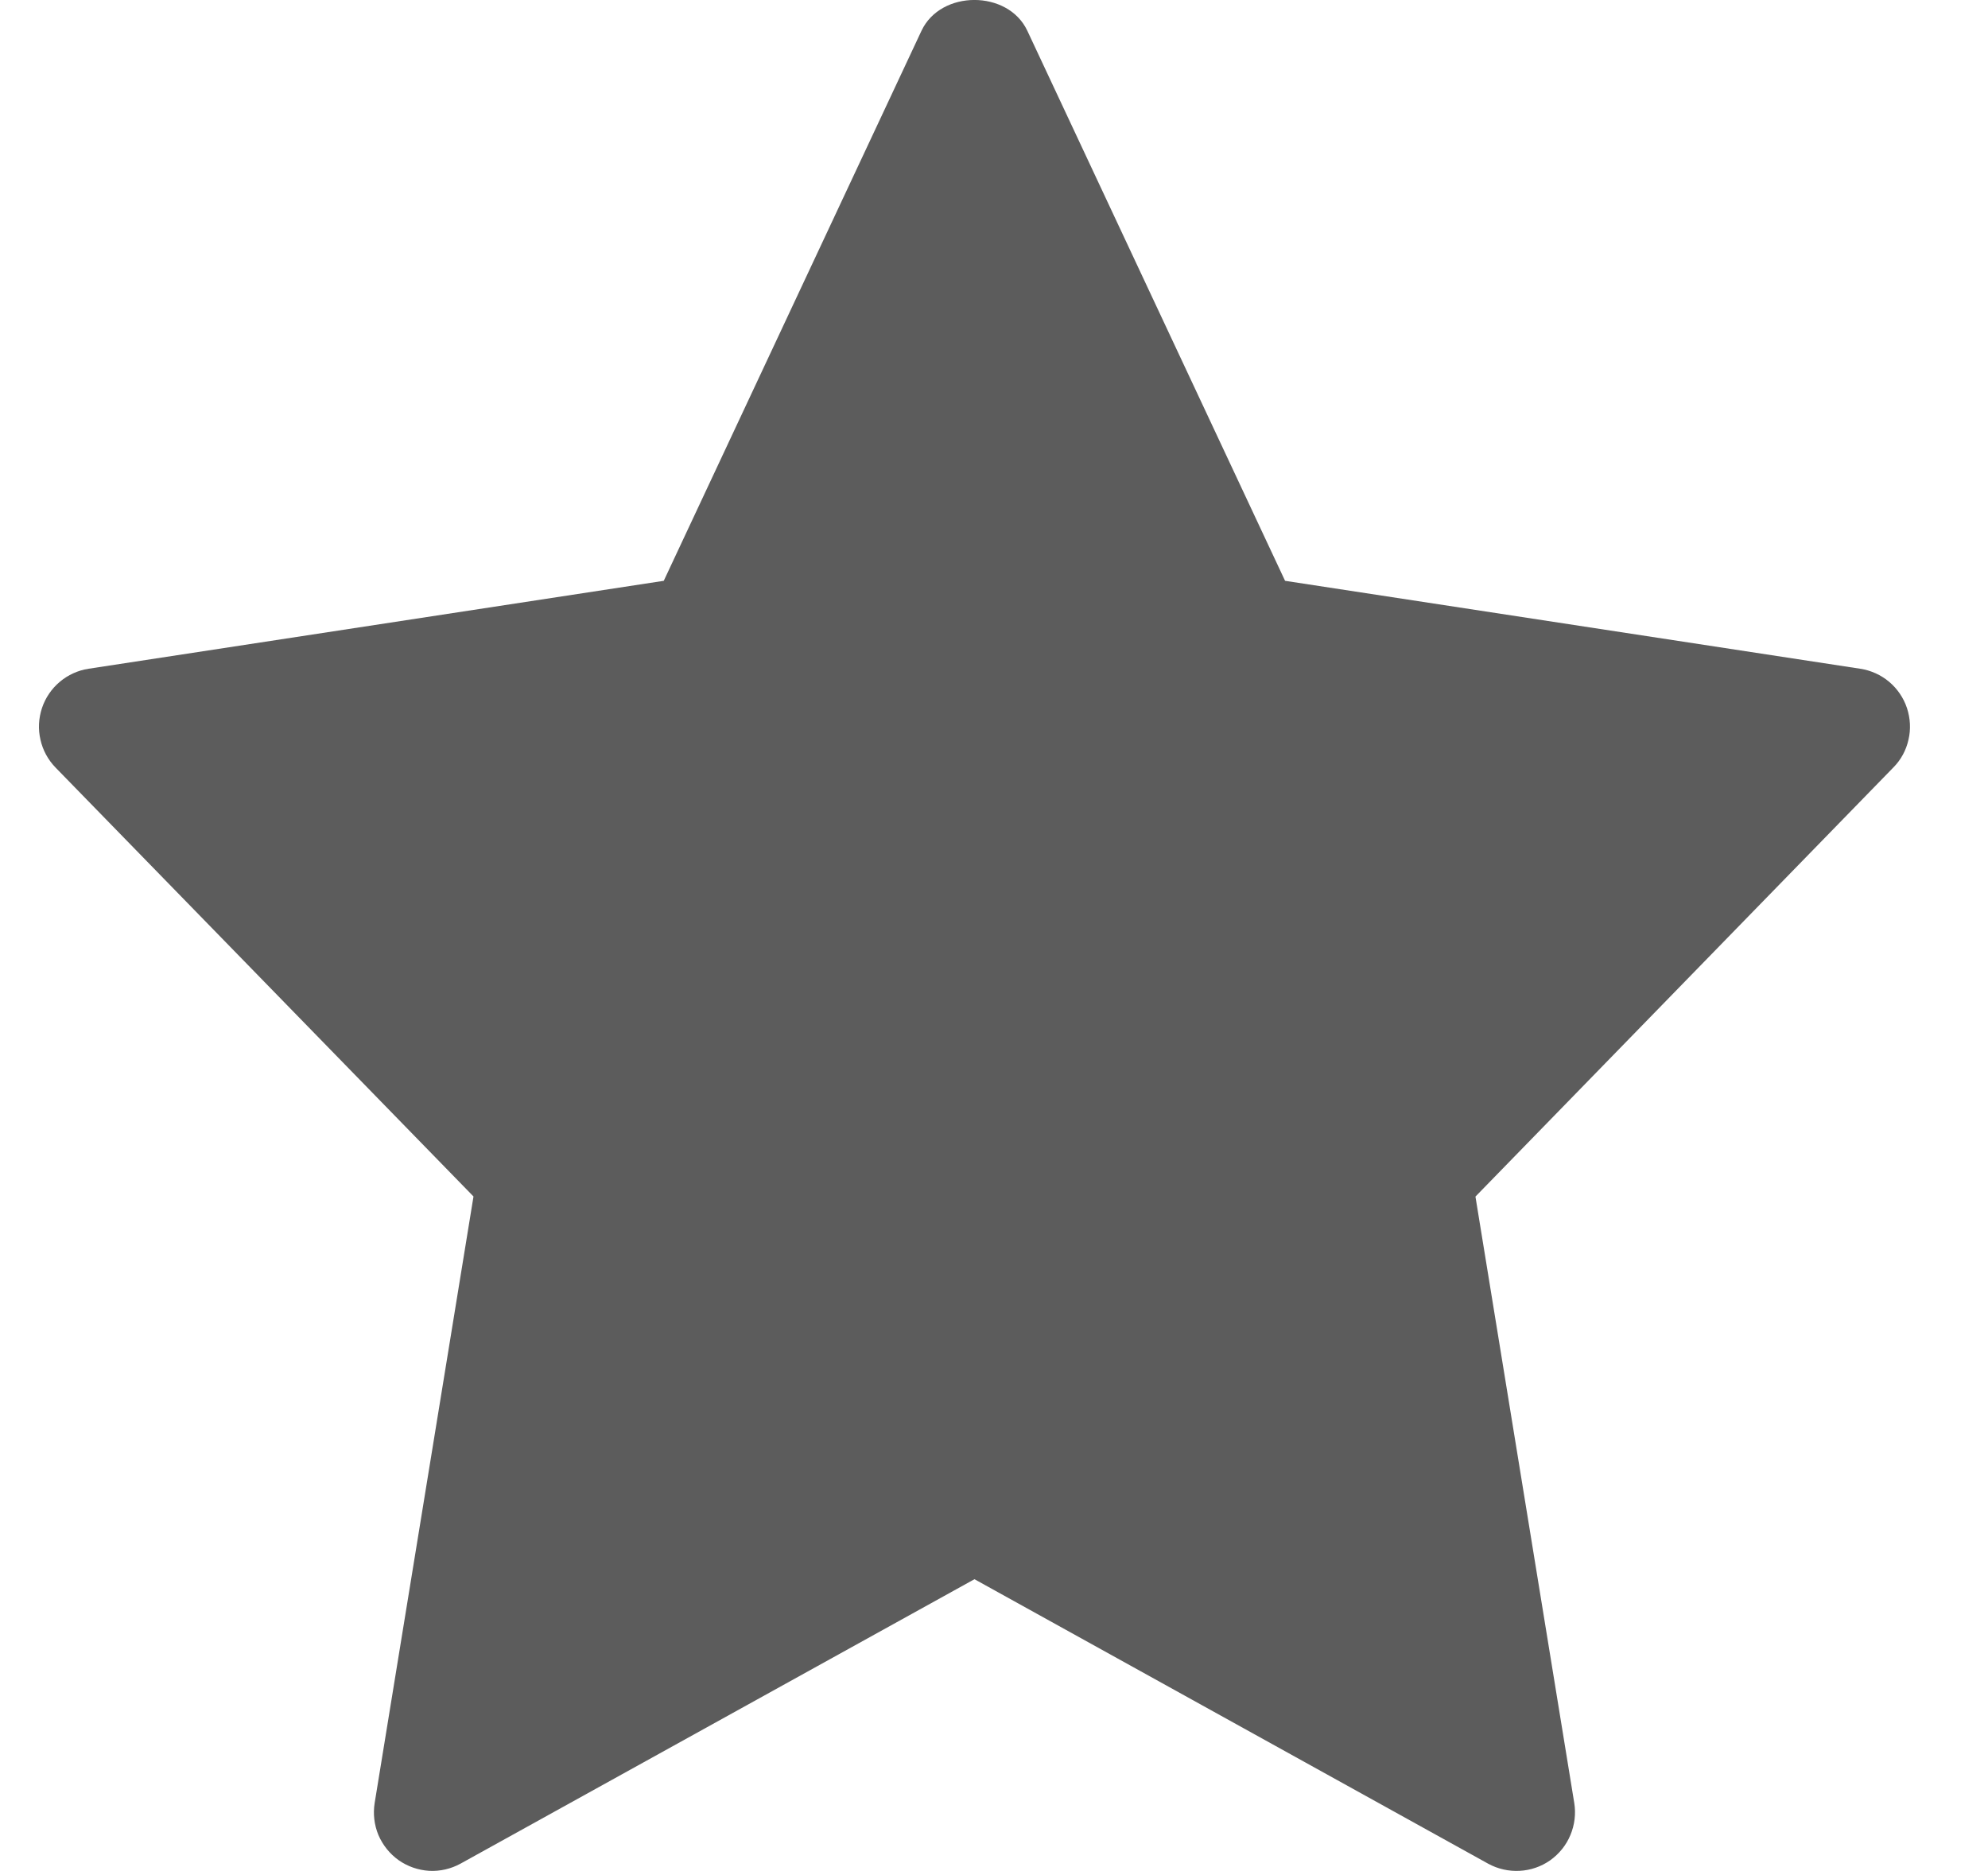 <svg width="17" height="16" viewBox="0 0 17 16" fill="none" xmlns="http://www.w3.org/2000/svg">
<path id="Vector" d="M15.908 5.719L10.989 4.967L8.785 0.263C8.62 -0.088 8.045 -0.088 7.88 0.263L5.676 4.967L0.757 5.719C0.666 5.733 0.581 5.772 0.511 5.831C0.441 5.89 0.388 5.968 0.359 6.055C0.33 6.143 0.325 6.236 0.346 6.326C0.366 6.416 0.411 6.498 0.475 6.564L4.049 10.232L3.204 15.418C3.189 15.511 3.2 15.606 3.236 15.693C3.273 15.779 3.333 15.854 3.409 15.908C3.486 15.962 3.576 15.993 3.67 15.999C3.764 16.004 3.857 15.982 3.939 15.937L8.333 13.505L12.726 15.938C12.808 15.983 12.902 16.004 12.995 15.999C13.089 15.994 13.179 15.963 13.256 15.909C13.333 15.854 13.393 15.78 13.429 15.693C13.465 15.607 13.477 15.511 13.462 15.419L12.617 10.233L16.19 6.564C16.255 6.499 16.3 6.416 16.32 6.326C16.341 6.237 16.336 6.143 16.307 6.055C16.278 5.968 16.225 5.89 16.155 5.831C16.085 5.772 15.999 5.733 15.908 5.719Z" fill="#5C5C5C"/>
</svg>
